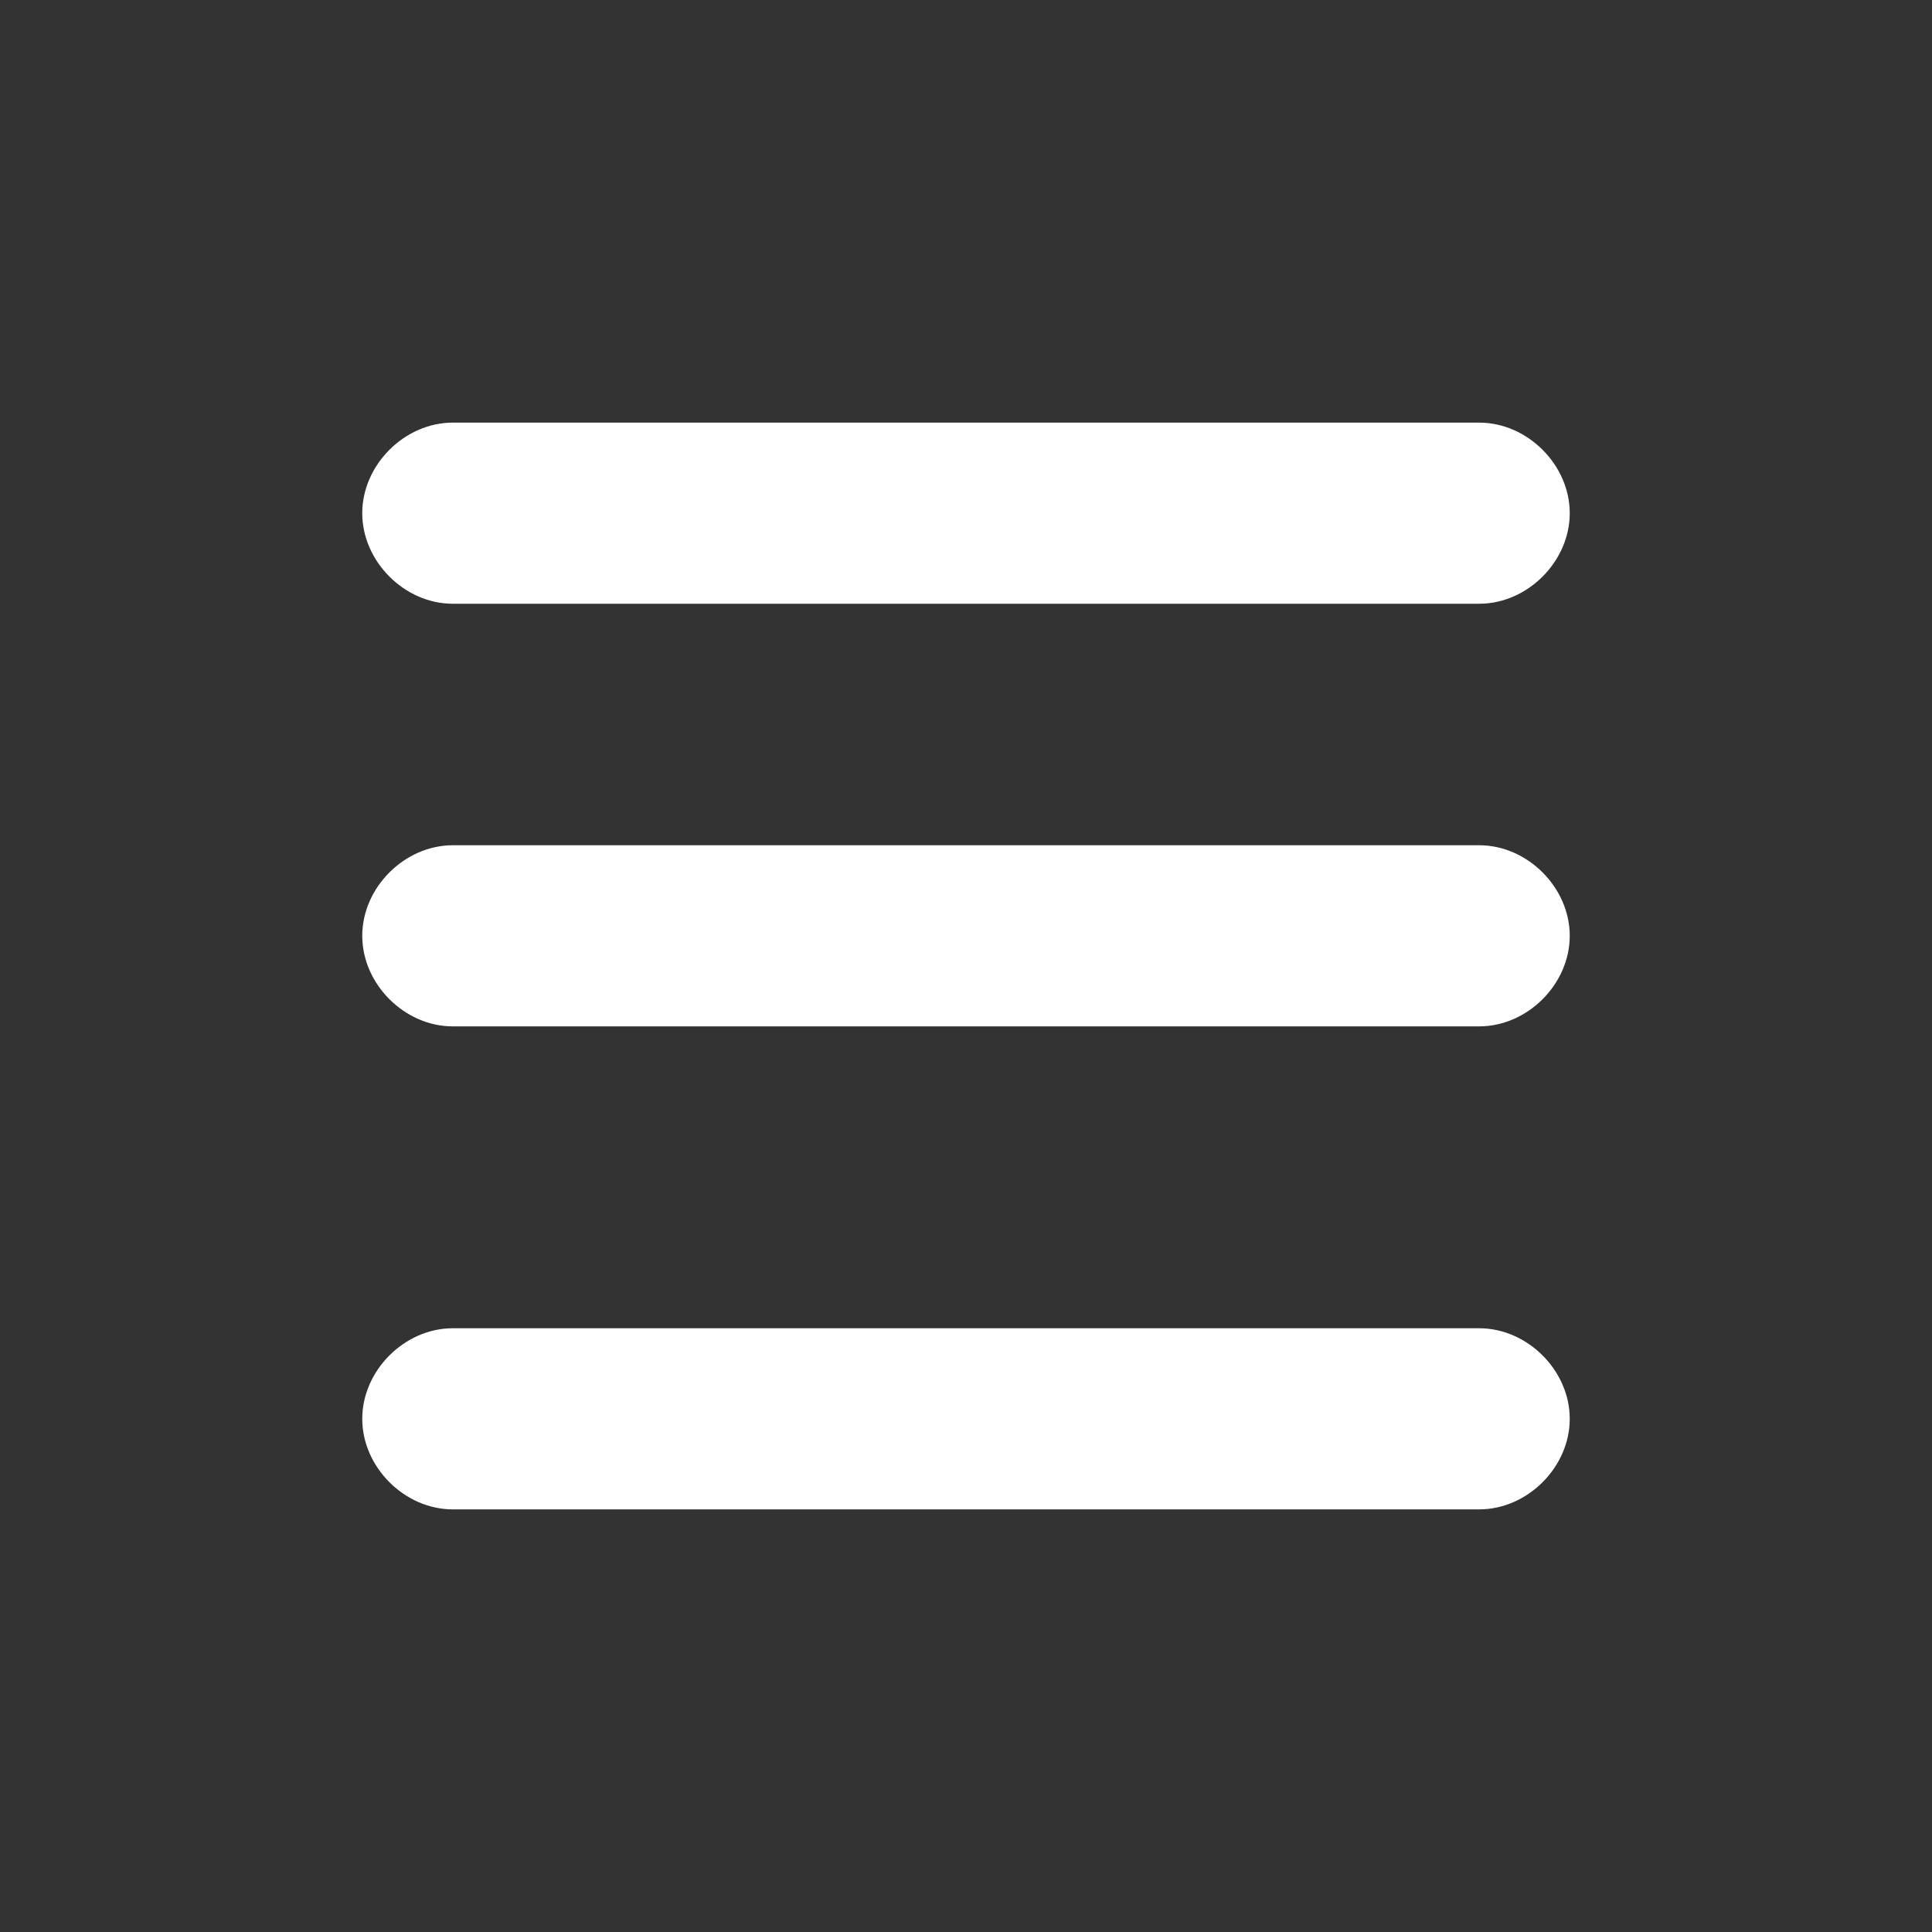 <?xml version="1.0" encoding="utf-8"?>
<!-- Generator: Adobe Illustrator 24.1.3, SVG Export Plug-In . SVG Version: 6.00 Build 0)  -->
<svg version="1.1" id="Layer_1" xmlns="http://www.w3.org/2000/svg" xmlns:xlink="http://www.w3.org/1999/xlink" x="0px" y="0px"
	 viewBox="0 0 32 32" style="enable-background:new 0 0 32 32;" xml:space="preserve">
<rect x="0" y="0" width="32" height="32" fill="#333333" stroke="none"/>
<style type="text/css">
	.st0{fill:#FFFFFF;}
	.st1{display:none;fill:none;stroke:#FFFFFF;stroke-miterlimit:10;}
</style>
<path class="st0" d="M24.5,17h-17C6.7,17,6,16.3,6,15.5v0C6,14.7,6.7,14,7.5,14h17c0.8,0,1.5,0.7,1.5,1.5v0C26,16.3,25.3,17,24.5,17
	z"/>
<path class="st0" d="M24.5,25h-17C6.7,25,6,24.3,6,23.5v0C6,22.7,6.7,22,7.5,22h17c0.8,0,1.5,0.7,1.5,1.5v0C26,24.3,25.3,25,24.5,25
	z"/>
<path class="st0" d="M24.5,10h-17C6.7,10,6,9.3,6,8.5v0C6,7.7,6.7,7,7.5,7h17C25.3,7,26,7.7,26,8.5v0C26,9.3,25.3,10,24.5,10z"/>
<path class="st1" d="M28,31.5H4C2,31.5,0.5,30,0.5,28V4C0.5,2,2,0.5,4,0.5H28C30,0.5,31.5,2,31.5,4V28C31.5,30,30,31.5,28,31.5z"/>
</svg>
